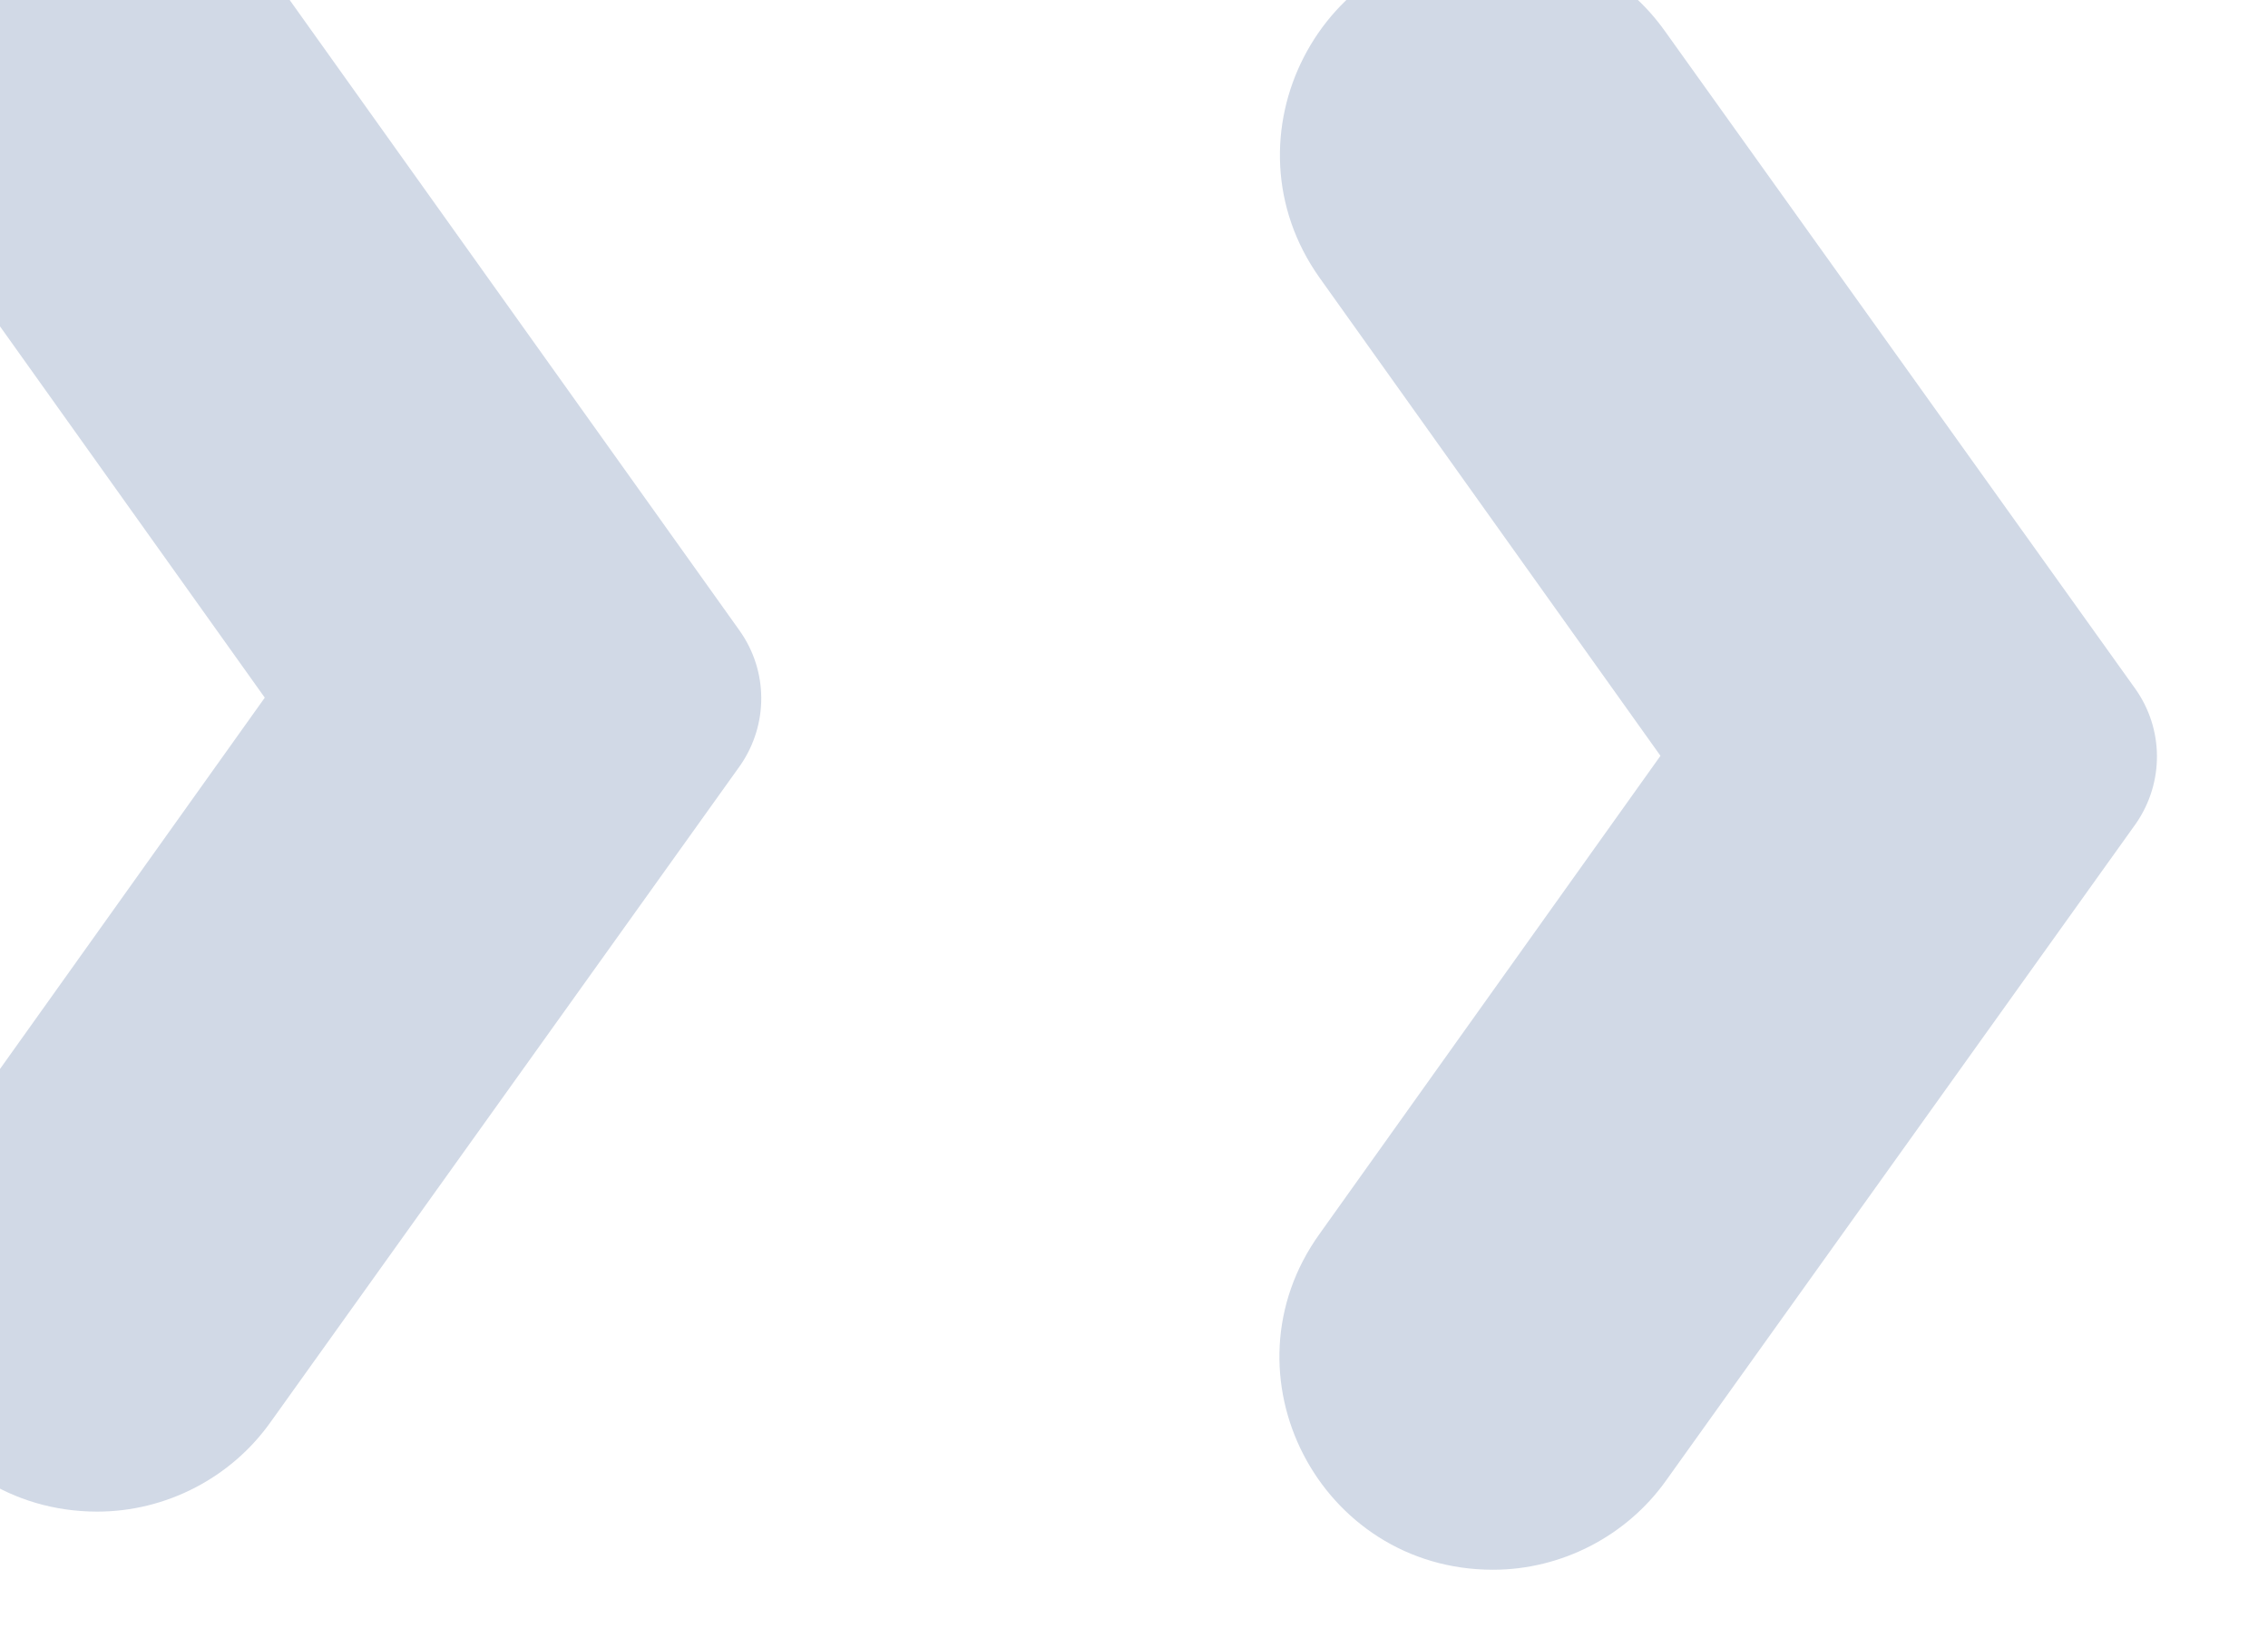 <svg viewBox="0 0 39 28" fill="none" xmlns="http://www.w3.org/2000/svg">
<g filter="url(#filter0_ii_301_888)">
<path d="M14.713 12.84L6.653 1.54C5.953 0.58 4.853 0 3.673 0C0.693 0 -1.047 3.36 0.693 5.78L6.553 14L0.693 22.22C-1.047 24.64 0.693 28 3.673 28C4.853 28 5.973 27.42 6.653 26.46L14.733 15.16C15.213 14.46 15.213 13.54 14.713 12.84Z" fill="#D1D9E6"/>
</g>
<g filter="url(#filter1_ii_301_888)">
<path d="M37.713 12.84L29.633 1.54C28.953 0.58 27.853 0 26.673 0C23.693 0 21.973 3.36 23.693 5.78L29.553 14L23.693 22.22C21.953 24.64 23.693 28 26.673 28C27.853 28 28.973 27.42 29.653 26.46L37.733 15.16C38.213 14.46 38.213 13.54 37.713 12.84Z" fill="#D1D9E6"/>
</g>
<defs>
<filter id="filter0_ii_301_888" x="-6" y="-6" width="25.09" height="38" filterUnits="userSpaceOnUse" color-interpolation-filters="sRGB">
<feFlood flood-opacity="0" result="BackgroundImageFix"/>
<feBlend mode="normal" in="SourceGraphic" in2="BackgroundImageFix" result="shape"/>
<feColorMatrix in="SourceAlpha" type="matrix" values="0 0 0 0 0 0 0 0 0 0 0 0 0 0 0 0 0 0 127 0" result="hardAlpha"/>
<feOffset dx="-6" dy="-6"/>
<feGaussianBlur stdDeviation="5"/>
<feComposite in2="hardAlpha" operator="arithmetic" k2="-1" k3="1"/>
<feColorMatrix type="matrix" values="0 0 0 0 1 0 0 0 0 1 0 0 0 0 1 0 0 0 0.45 0"/>
<feBlend mode="normal" in2="shape" result="effect1_innerShadow_301_888"/>
<feColorMatrix in="SourceAlpha" type="matrix" values="0 0 0 0 0 0 0 0 0 0 0 0 0 0 0 0 0 0 127 0" result="hardAlpha"/>
<feOffset dx="4" dy="4"/>
<feGaussianBlur stdDeviation="12"/>
<feComposite in2="hardAlpha" operator="arithmetic" k2="-1" k3="1"/>
<feColorMatrix type="matrix" values="0 0 0 0 0.686 0 0 0 0 0.722 0 0 0 0 0.779 0 0 0 1 0"/>
<feBlend mode="normal" in2="effect1_innerShadow_301_888" result="effect2_innerShadow_301_888"/>
</filter>
<filter id="filter1_ii_301_888" x="17" y="-6" width="26.09" height="39" filterUnits="userSpaceOnUse" color-interpolation-filters="sRGB">
<feFlood flood-opacity="0" result="BackgroundImageFix"/>
<feBlend mode="normal" in="SourceGraphic" in2="BackgroundImageFix" result="shape"/>
<feColorMatrix in="SourceAlpha" type="matrix" values="0 0 0 0 0 0 0 0 0 0 0 0 0 0 0 0 0 0 127 0" result="hardAlpha"/>
<feOffset dx="-6" dy="-6"/>
<feGaussianBlur stdDeviation="5"/>
<feComposite in2="hardAlpha" operator="arithmetic" k2="-1" k3="1"/>
<feColorMatrix type="matrix" values="0 0 0 0 1 0 0 0 0 1 0 0 0 0 1 0 0 0 0.45 0"/>
<feBlend mode="normal" in2="shape" result="effect1_innerShadow_301_888"/>
<feColorMatrix in="SourceAlpha" type="matrix" values="0 0 0 0 0 0 0 0 0 0 0 0 0 0 0 0 0 0 127 0" result="hardAlpha"/>
<feOffset dx="5" dy="5"/>
<feGaussianBlur stdDeviation="12.5"/>
<feComposite in2="hardAlpha" operator="arithmetic" k2="-1" k3="1"/>
<feColorMatrix type="matrix" values="0 0 0 0 0.686 0 0 0 0 0.722 0 0 0 0 0.779 0 0 0 1 0"/>
<feBlend mode="normal" in2="effect1_innerShadow_301_888" result="effect2_innerShadow_301_888"/>
</filter>
</defs>
</svg>
